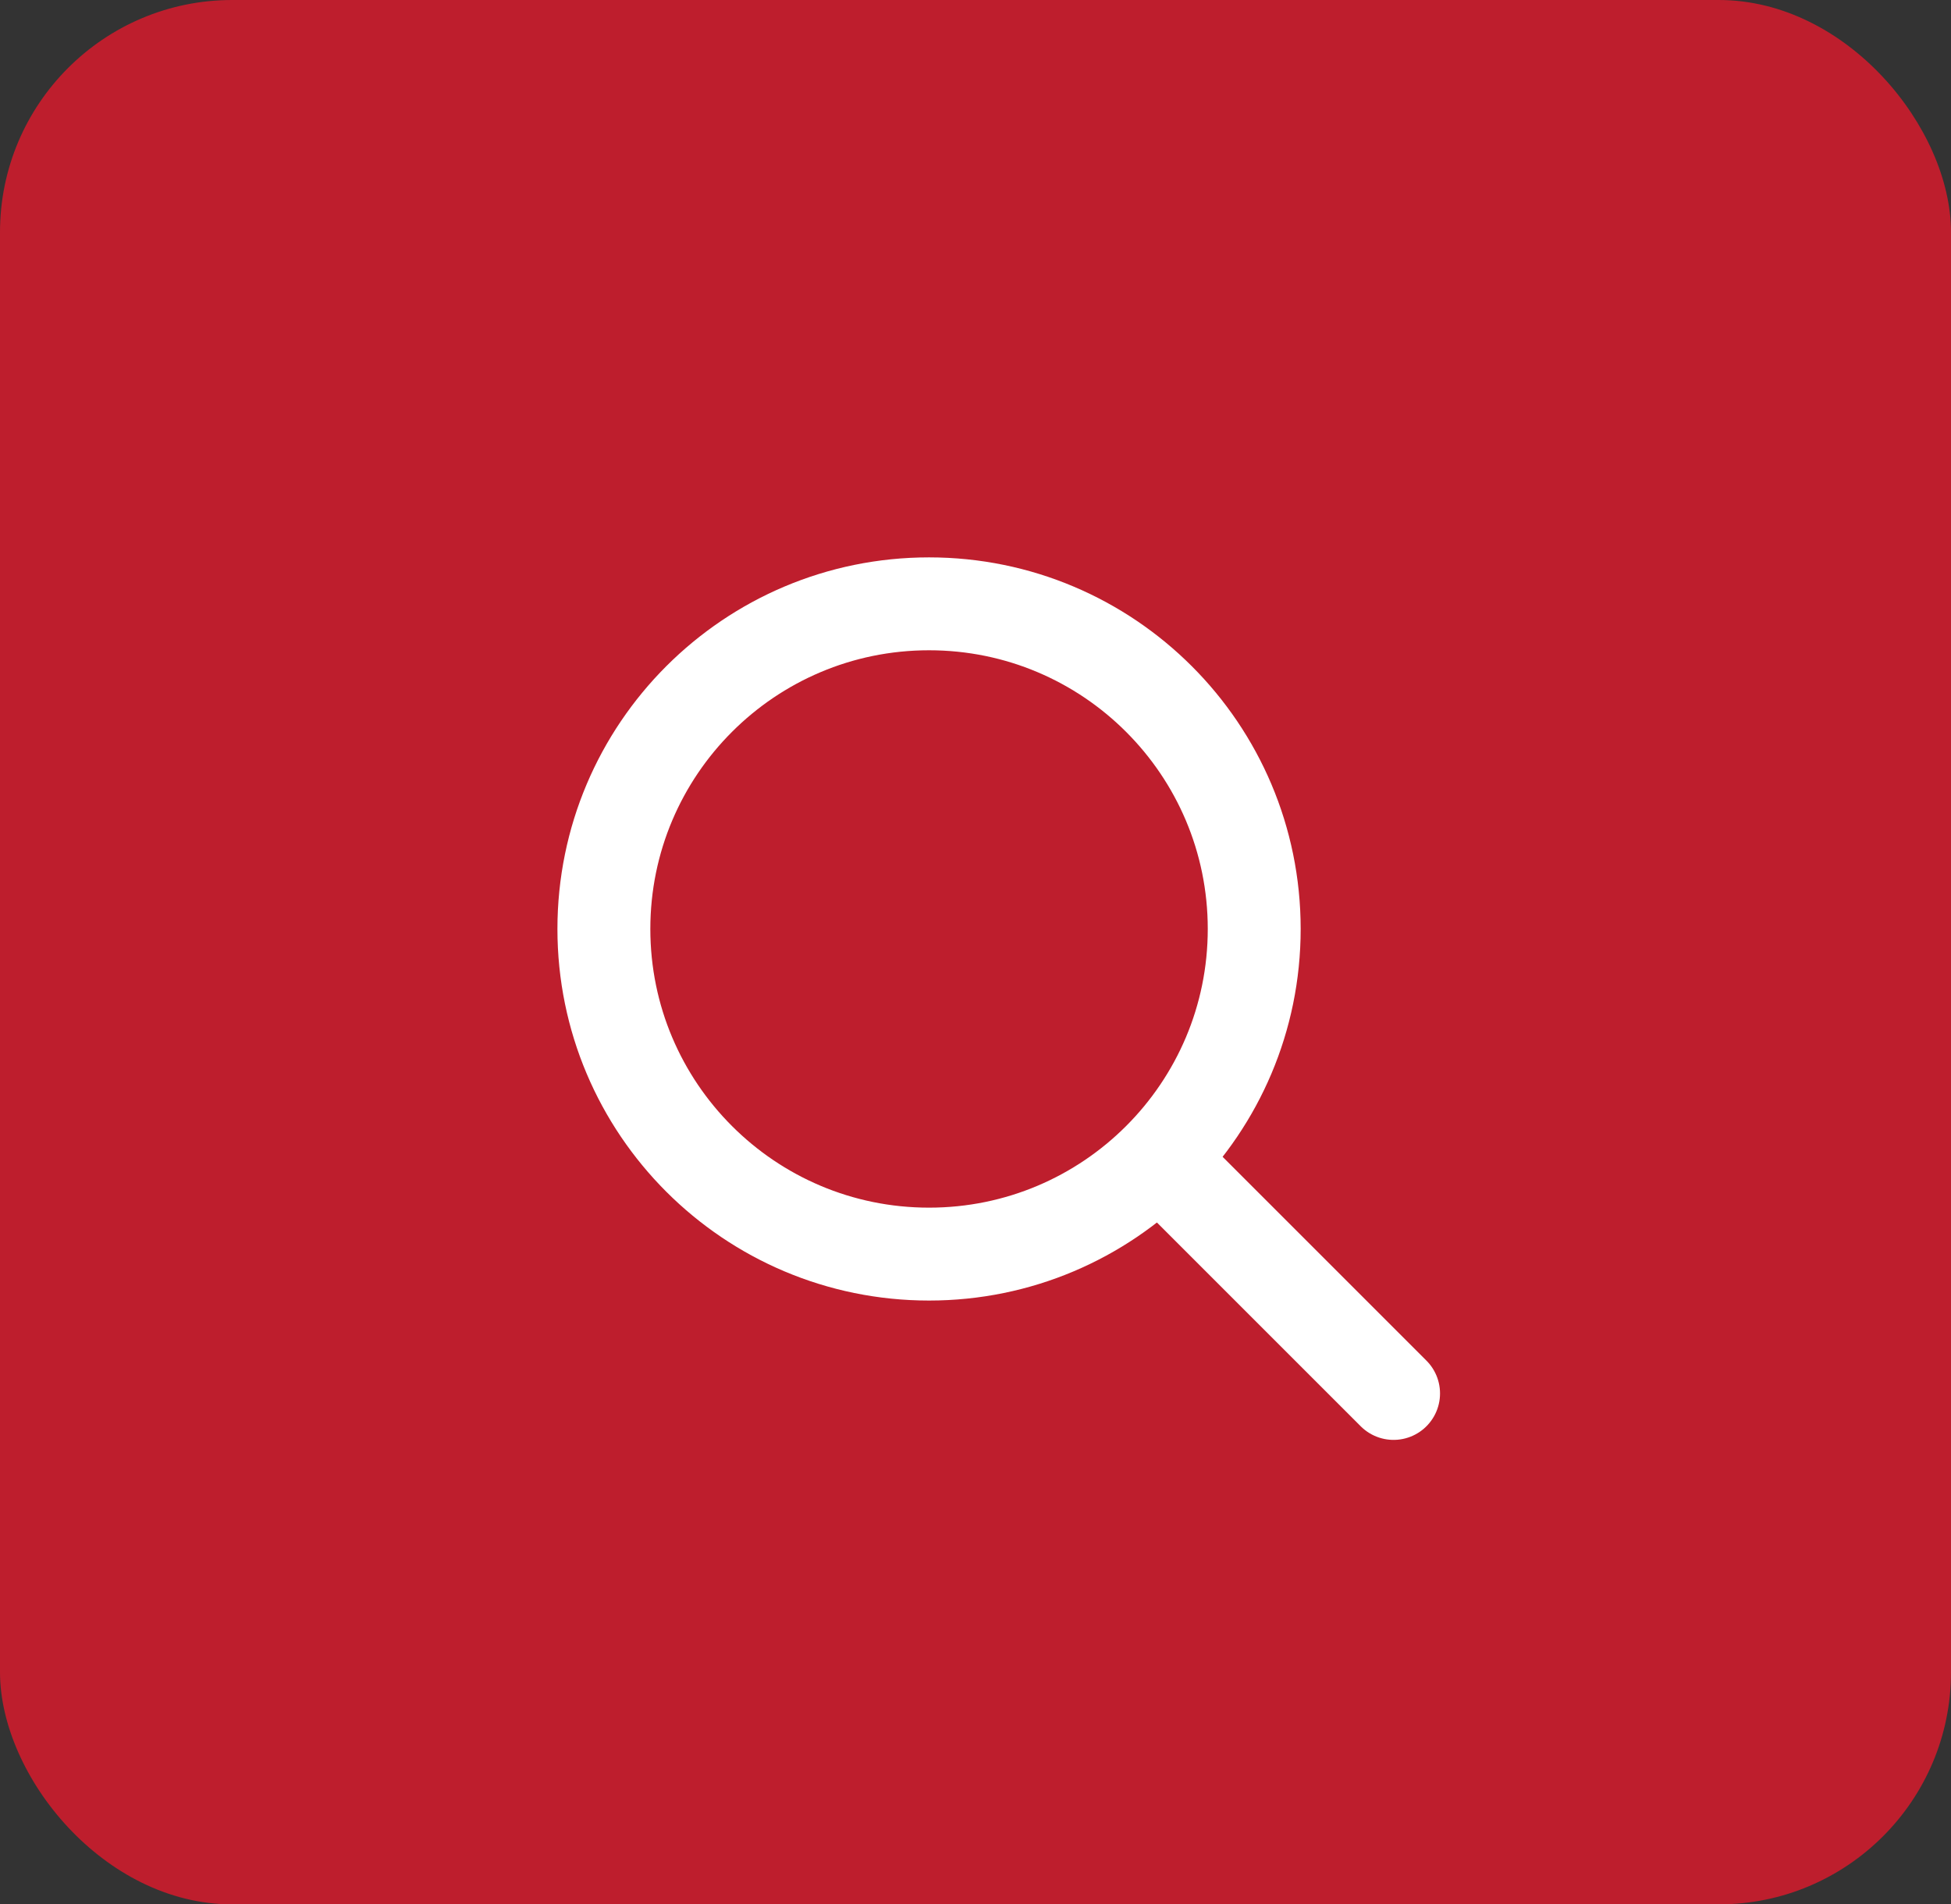 <svg width="42" height="41" viewBox="0 0 42 41" fill="none" xmlns="http://www.w3.org/2000/svg">
<rect x="0" y="0" width="42" height="41" fill="#333333" stroke="none"/>
<rect width="42" height="41" rx="5" fill="#BE1E2D"/>
<path d="M25 25L30 30" stroke="white" stroke-width="2" stroke-linecap="round" stroke-linejoin="round"/>
<path d="M20 27C23.866 27 27 23.866 27 20C27 16.134 23.866 13 20 13C16.134 13 13 16.134 13 20C13 23.866 16.134 27 20 27Z" stroke="white" stroke-width="2" stroke-linecap="round" stroke-linejoin="round"/>
</svg>
